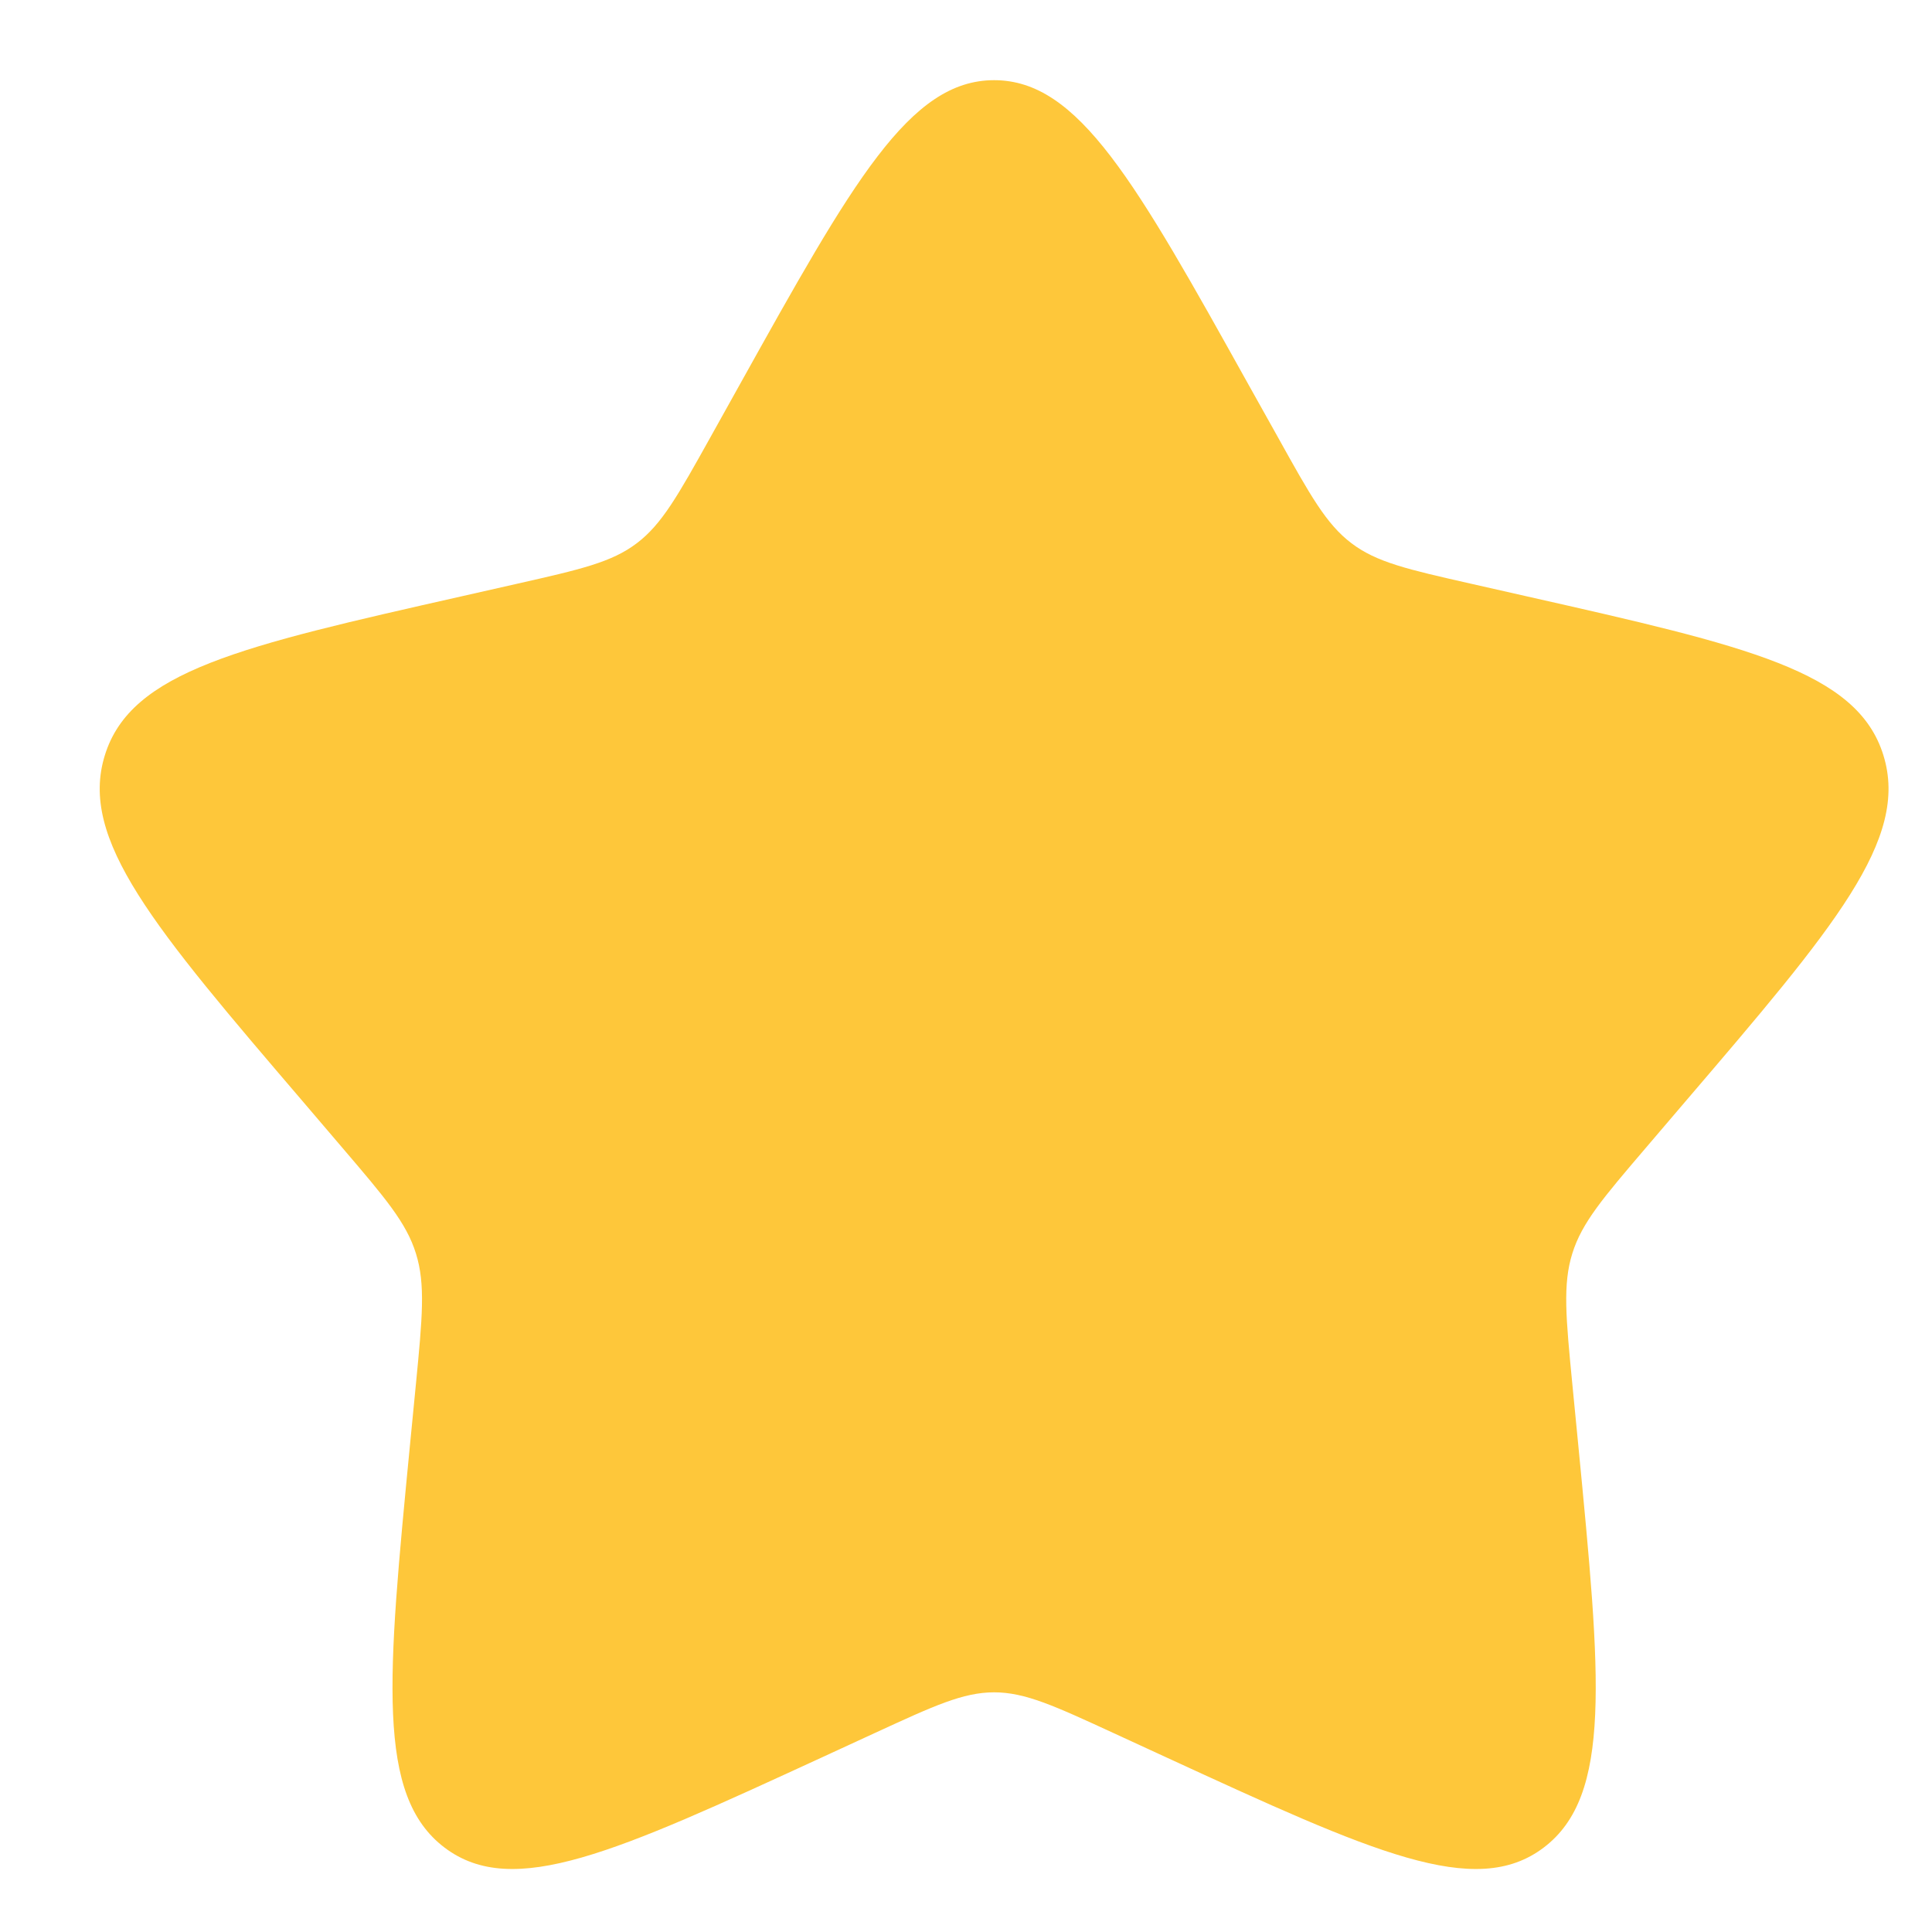 <svg width="18" height="18" viewBox="0 0 18 18" fill="none" xmlns="http://www.w3.org/2000/svg">
<path d="M6.89 3.587C7.945 1.693 8.473 0.747 9.262 0.747C10.051 0.747 10.579 1.693 11.634 3.587L11.908 4.077C12.207 4.615 12.357 4.884 12.591 5.061C12.825 5.239 13.116 5.305 13.699 5.437L14.229 5.557C16.279 6.02 17.304 6.252 17.547 7.036C17.791 7.82 17.093 8.637 15.695 10.271L15.334 10.694C14.937 11.159 14.738 11.391 14.649 11.678C14.559 11.965 14.589 12.275 14.649 12.895L14.704 13.459C14.915 15.639 15.021 16.729 14.383 17.213C13.744 17.698 12.785 17.256 10.866 16.373L10.369 16.144C9.824 15.893 9.551 15.767 9.262 15.767C8.973 15.767 8.7 15.893 8.155 16.144L7.658 16.373C5.739 17.256 4.78 17.698 4.141 17.213C3.503 16.729 3.609 15.639 3.82 13.459L3.875 12.895C3.935 12.275 3.965 11.965 3.875 11.678C3.786 11.391 3.587 11.159 3.19 10.694L2.829 10.271C1.431 8.637 0.733 7.82 0.977 7.036C1.22 6.252 2.245 6.02 4.295 5.557L4.825 5.437C5.408 5.305 5.699 5.239 5.933 5.061C6.167 4.884 6.317 4.615 6.617 4.077L6.89 3.587Z" fill="#FEC73A"/>
</svg>
